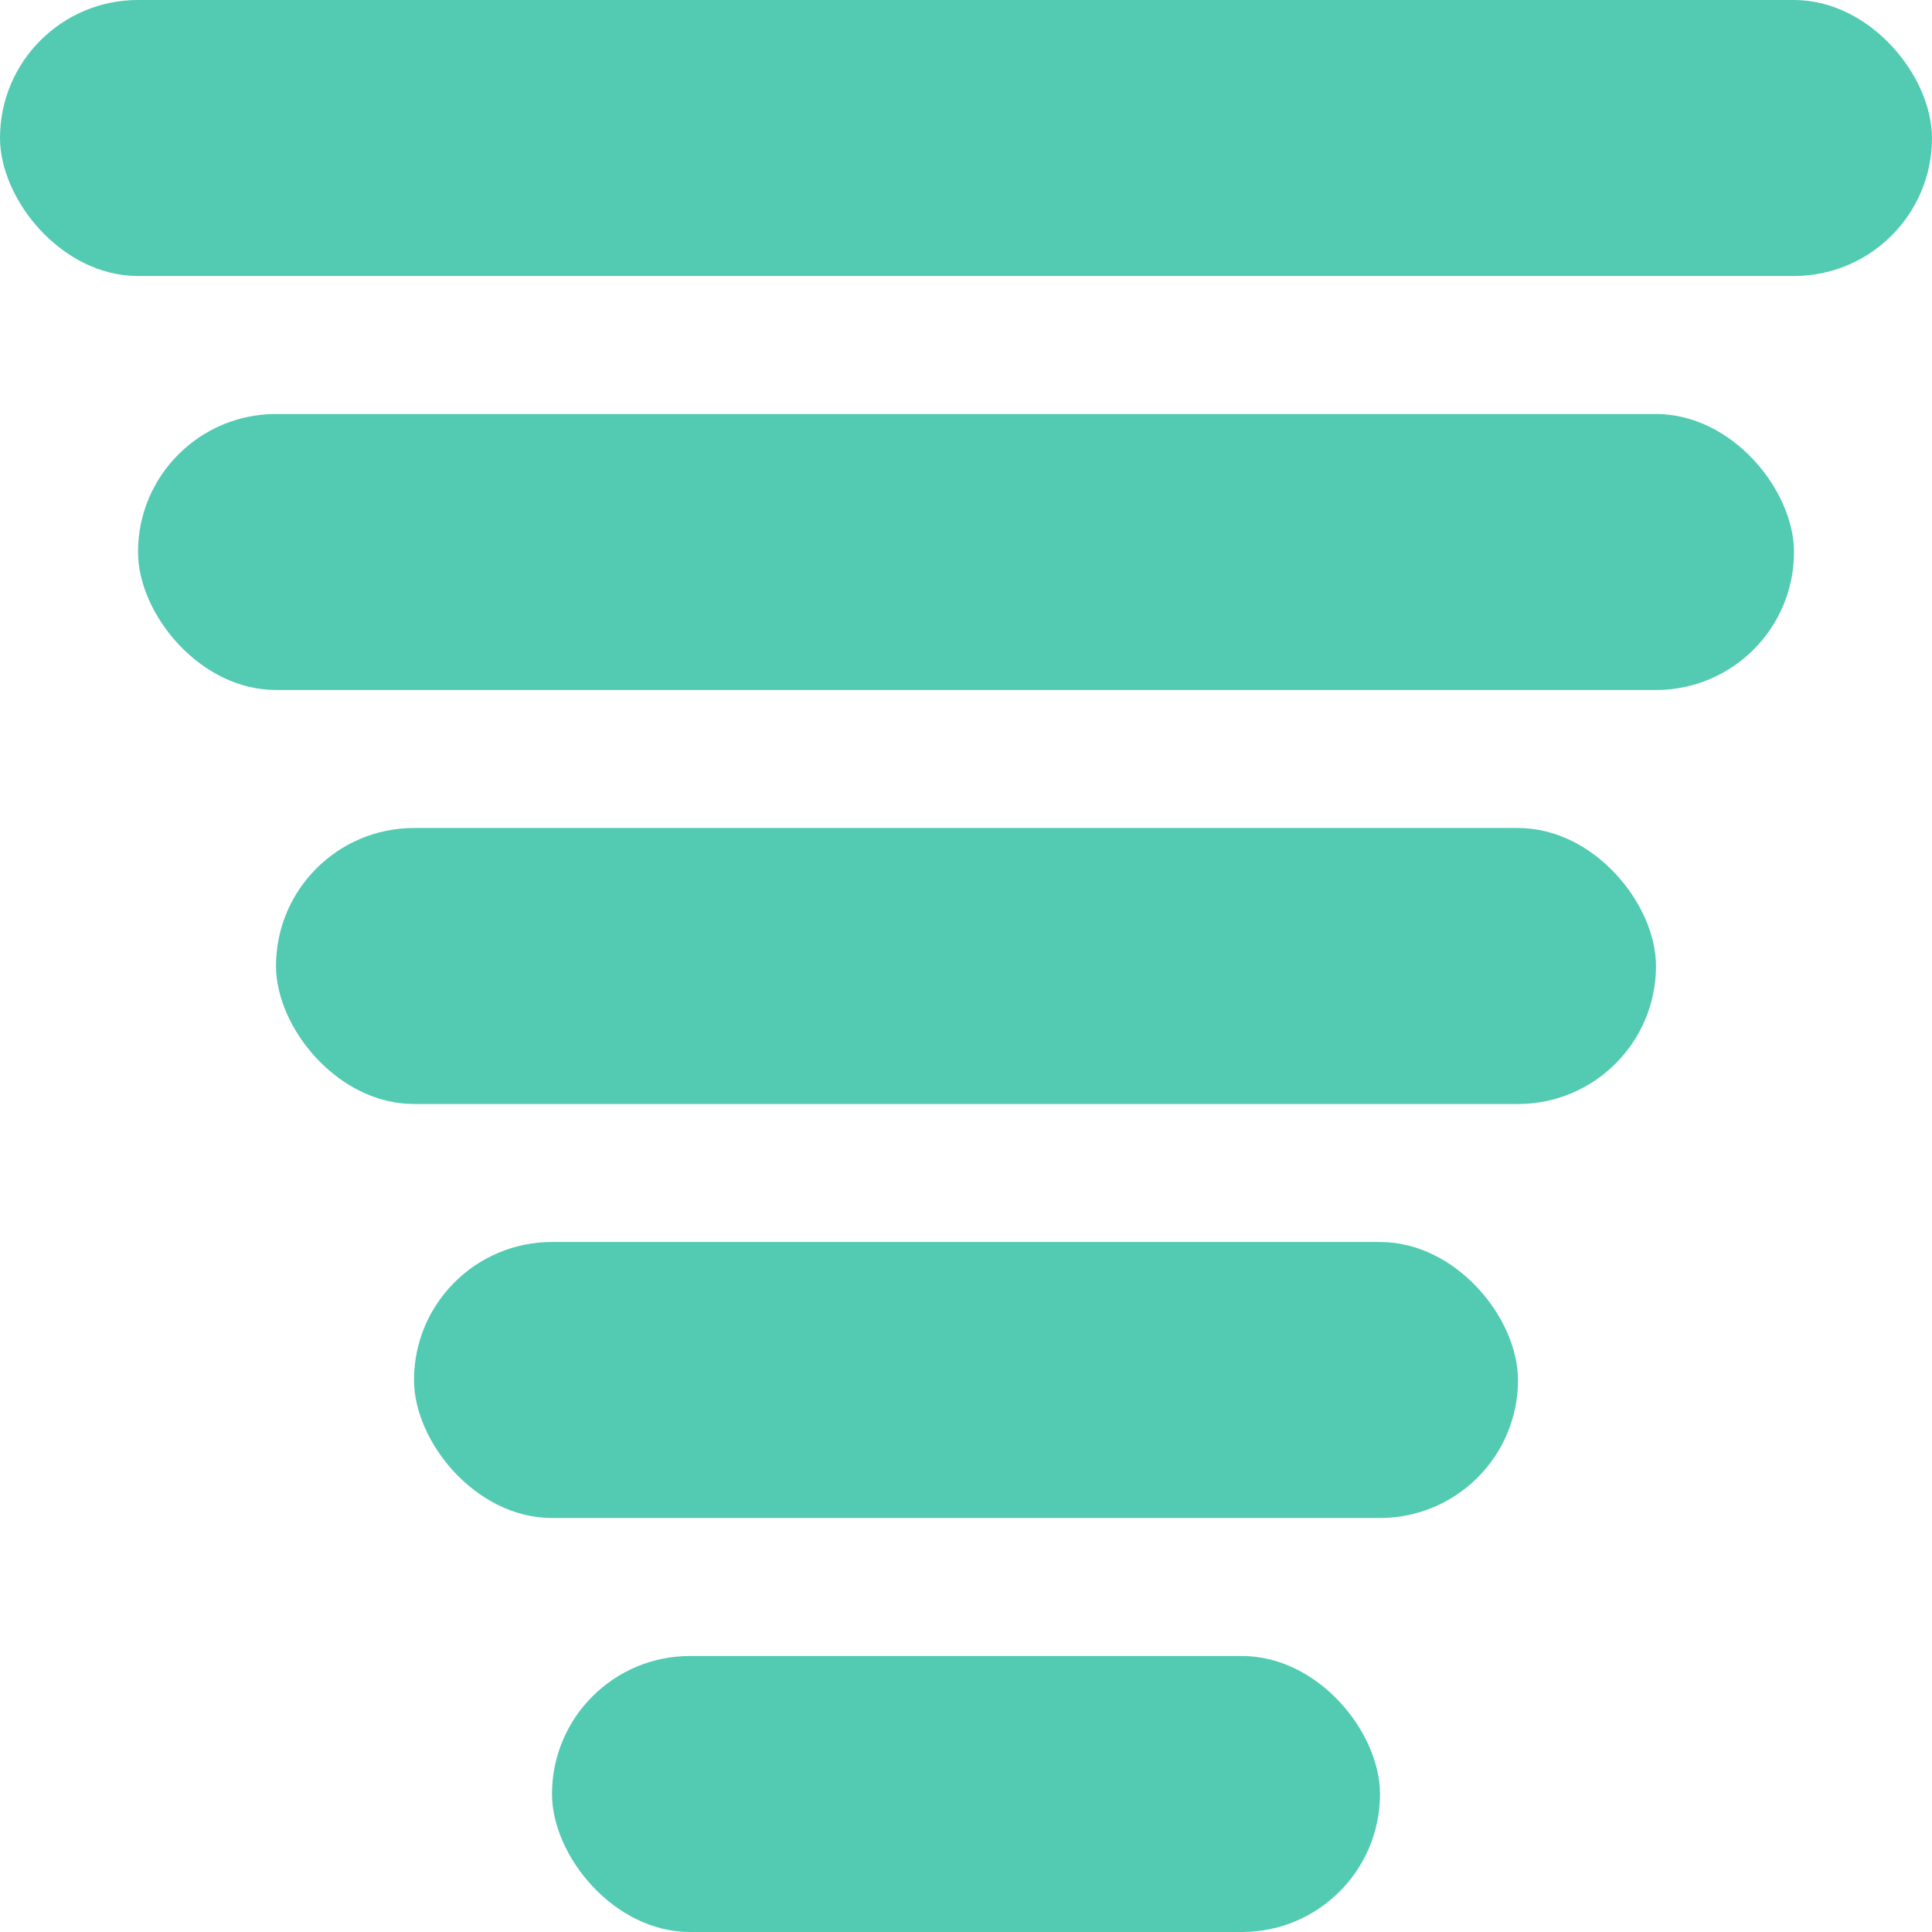 <svg width="14" height="14" viewBox="0 0 14 14" fill="none" xmlns="http://www.w3.org/2000/svg">
<rect x="4" y="12" width="6" height="2" rx="1" fill="#53CAB2"/>
<rect x="3" y="9" width="8" height="2" rx="1" fill="#53CAB2"/>
<rect x="2" y="6" width="10" height="2" rx="1" fill="#53CAB2"/>
<rect x="1" y="3" width="12" height="2" rx="1" fill="#53CAB2"/>
<rect width="14" height="2" rx="1" fill="#53CAB2"/>
</svg>
